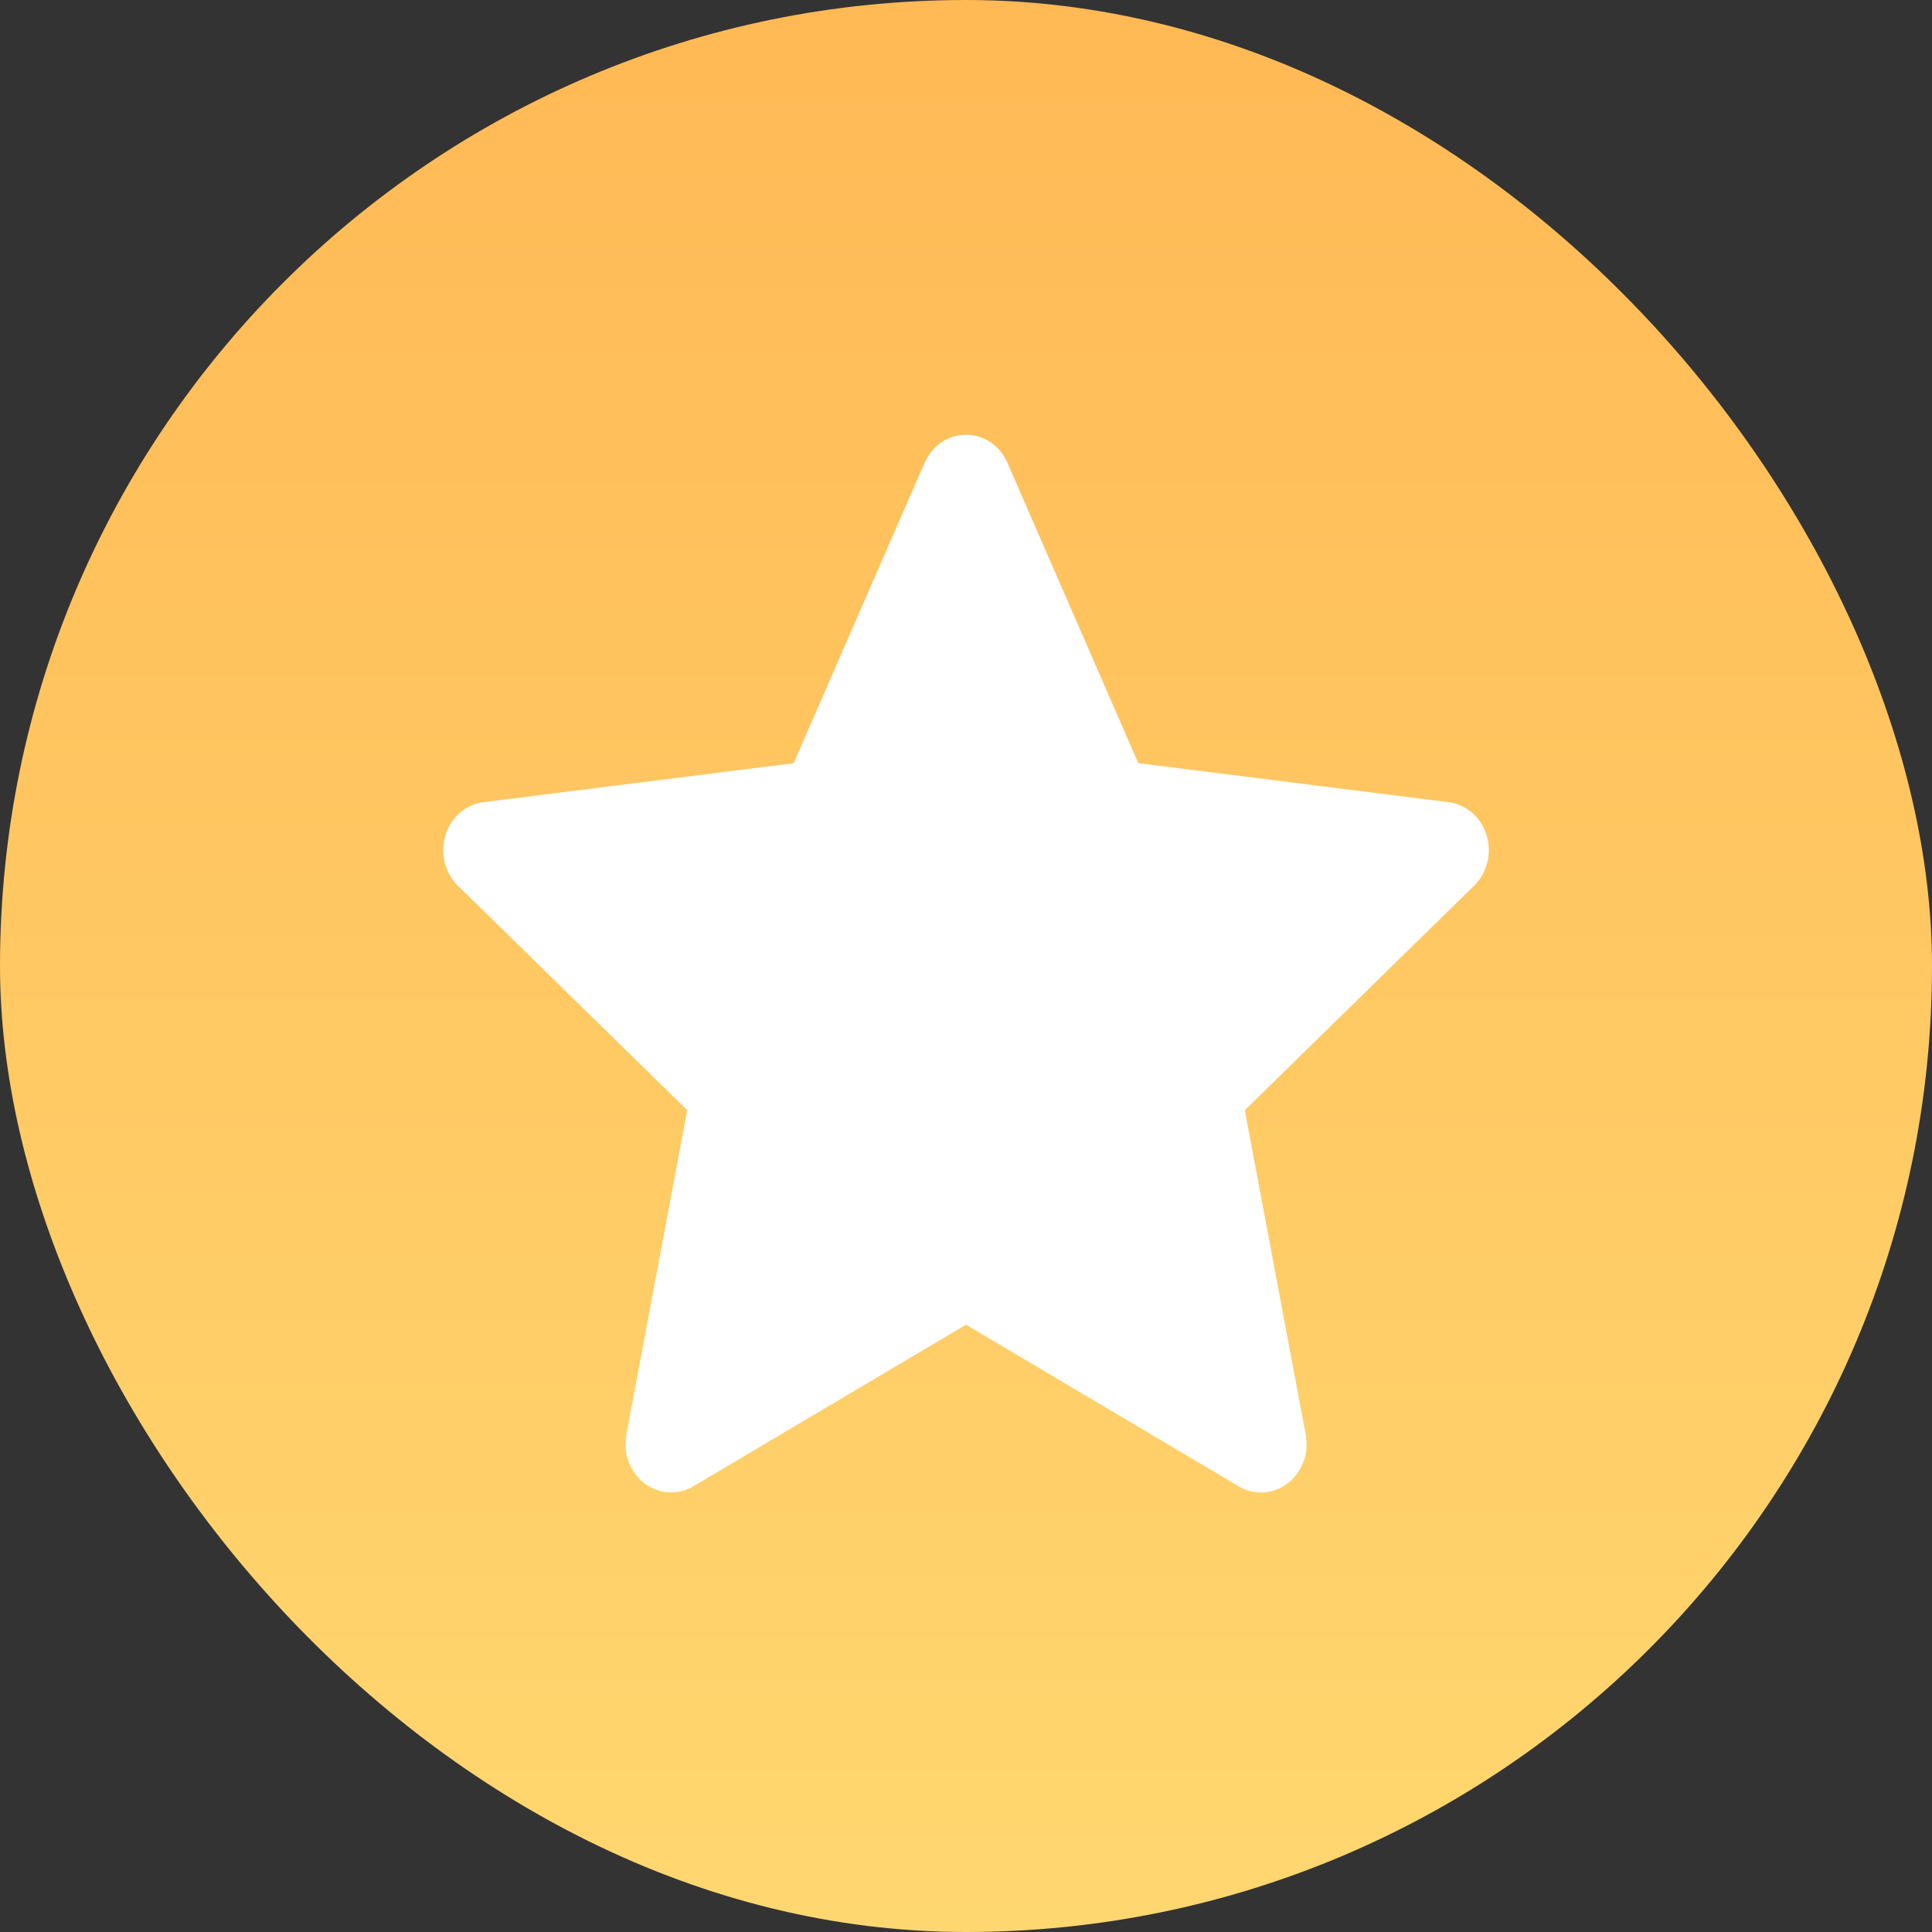 <svg width="30" height="30" viewBox="0 0 30 30" fill="none" xmlns="http://www.w3.org/2000/svg">
<rect x="0" y="0" width="30" height="30" fill="#333333" stroke="none"/>
<rect width="30" height="30" rx="15" fill="url(#paint0_linear_15_160)"/>
<g clip-path="url(#clip0_15_160)">
<path fill-rule="evenodd" clip-rule="evenodd" d="M15.643 7.186C15.586 7.056 15.496 6.945 15.382 6.868C15.268 6.791 15.135 6.75 15 6.75C14.865 6.75 14.732 6.791 14.618 6.868C14.504 6.945 14.414 7.056 14.357 7.186L12.324 11.851L7.507 12.456C7.372 12.473 7.245 12.53 7.14 12.621C7.036 12.712 6.958 12.832 6.916 12.969C6.874 13.105 6.87 13.251 6.904 13.39C6.938 13.528 7.009 13.654 7.108 13.751L10.671 17.239L9.726 22.279C9.7 22.419 9.712 22.565 9.761 22.698C9.811 22.831 9.895 22.947 10.004 23.031C10.114 23.115 10.244 23.165 10.379 23.173C10.514 23.181 10.648 23.149 10.766 23.079L15 20.57L19.234 23.079C19.352 23.149 19.486 23.182 19.622 23.174C19.757 23.165 19.887 23.116 19.997 23.032C20.106 22.947 20.191 22.832 20.24 22.698C20.289 22.564 20.302 22.419 20.275 22.278L19.329 17.239L22.892 13.751C22.991 13.654 23.062 13.528 23.096 13.39C23.13 13.251 23.126 13.105 23.084 12.969C23.042 12.832 22.964 12.712 22.86 12.621C22.755 12.53 22.628 12.473 22.494 12.456L17.675 11.85L15.643 7.186Z" fill="white"/>
</g>
<defs>
<linearGradient id="paint0_linear_15_160" x1="15" y1="0" x2="15" y2="30" gradientUnits="userSpaceOnUse">
<stop stop-color="#FFB955"/>
<stop offset="1" stop-color="#FFD770"/>
</linearGradient>
<clipPath id="clip0_15_160">
<rect width="17" height="18" fill="white" transform="translate(6.5 6)"/>
</clipPath>
</defs>
</svg>
